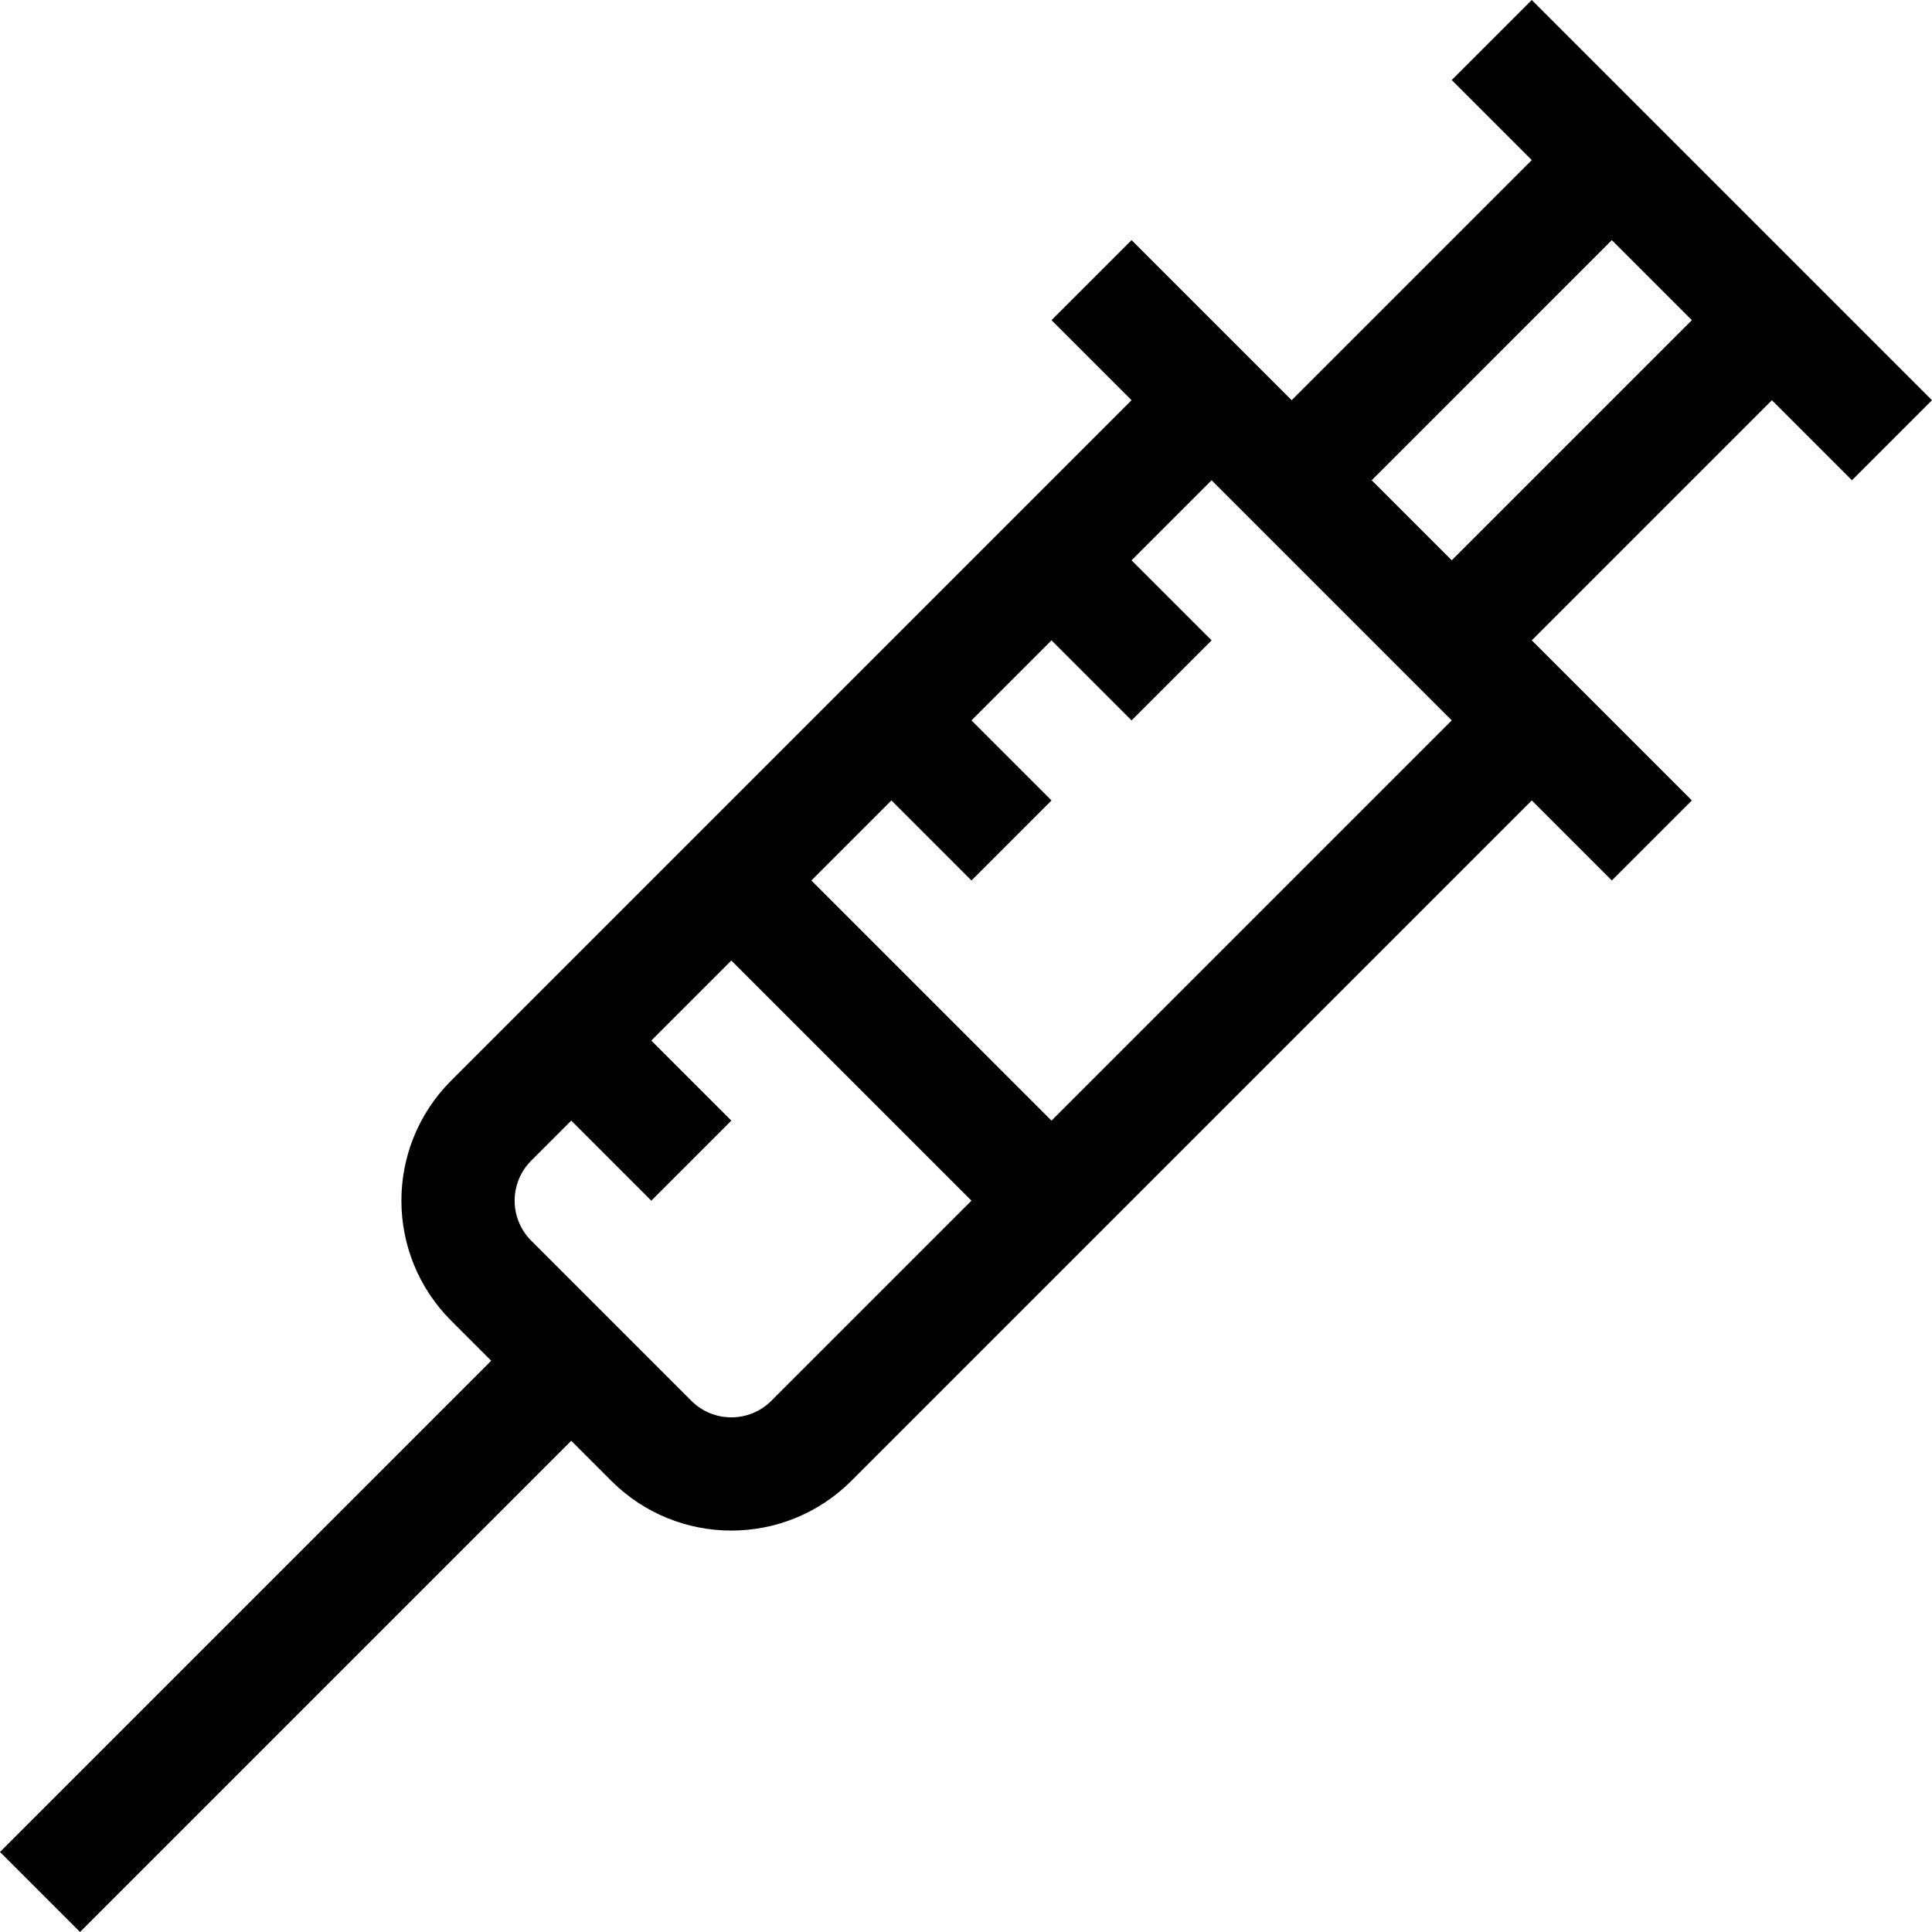 <svg id="Capa_1" enable-background="new 0 0 512.018 512.018" height="512" viewBox="0 0 512.018 512.018" width="512" xmlns="http://www.w3.org/2000/svg"><g><path d="m490.804 127.28 21.213-21.213c-11.648-11.649-89.936-89.937-106.066-106.067l-21.213 21.213 21.213 21.213-63.639 63.639c-5.089-5.089-37.371-37.371-42.427-42.426l-21.213 21.213 21.213 21.213-180.312 180.313c-17.587 17.587-17.589 46.051 0 63.64l10.607 10.606-130.18 130.18 21.213 21.213 130.18-130.18 10.607 10.607c17.586 17.586 46.051 17.589 63.639 0l180.313-180.312 21.213 21.213 21.213-21.213c-5.149-5.149-37.255-37.255-42.426-42.426l63.639-63.64zm-286.379 243.951c-5.863 5.863-15.349 5.863-21.213 0l-42.426-42.426c-5.863-5.864-5.863-15.35 0-21.213l10.607-10.606 21.213 21.213 21.214-21.213-21.213-21.214 21.213-21.213 63.639 63.639zm10.608-137.885 21.213-21.213 21.214 21.213 21.213-21.214-21.213-21.212 21.213-21.213 21.213 21.213 21.213-21.213-21.213-21.213 21.213-21.213 63.639 63.639-106.066 106.065zm169.705-84.853-21.213-21.213 63.639-63.64 21.213 21.213z"/></g></svg>